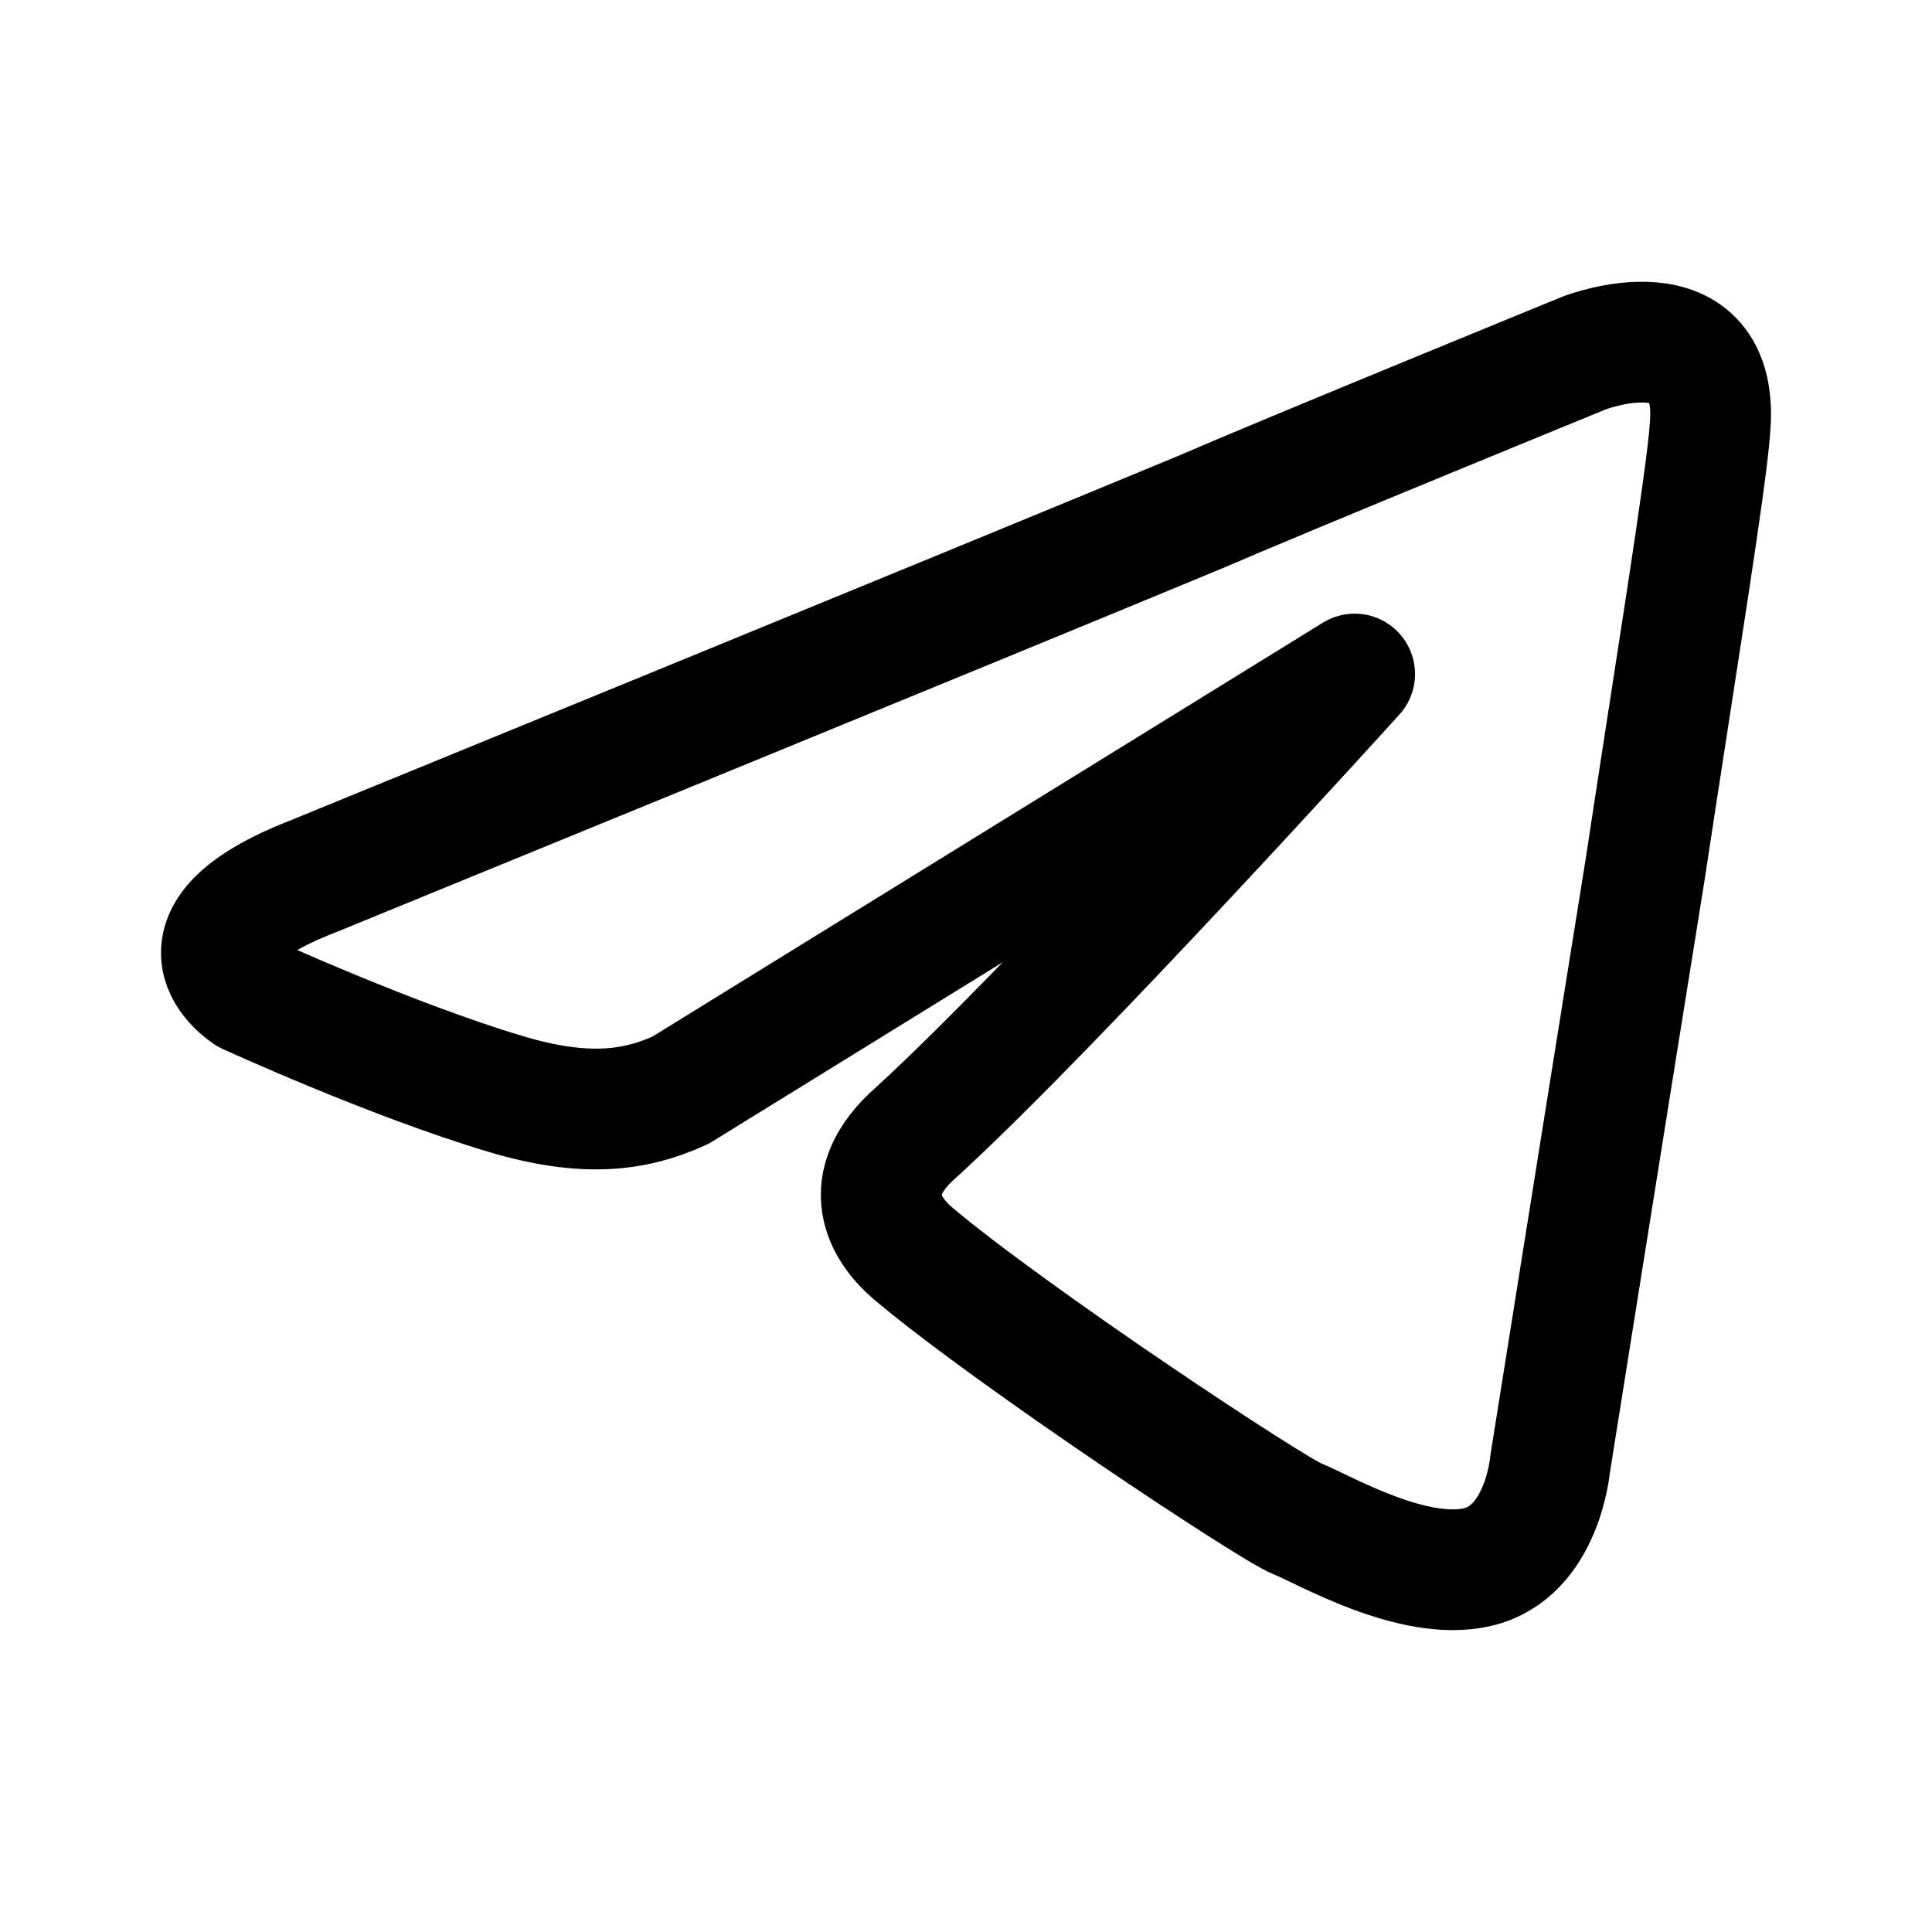 <svg xmlns="http://www.w3.org/2000/svg" width="192" height="192" fill="none" viewBox="0 0 192 192"><path stroke="#000" stroke-linejoin="round" stroke-width="12" d="M31.072 87.11s65.458-26.771 88.16-36.197c8.702-3.77 38.215-15.837 38.215-15.837s13.621-5.277 12.486 7.541c-.379 5.279-3.406 23.754-6.433 43.738-4.54 28.279-9.459 59.196-9.459 59.196s-.756 8.672-7.188 10.18c-6.433 1.509-15.354-3.781-17.919-4.788-2.565-1.006-28.377-18.098-38.214-26.392-2.65-2.263-5.676-6.788.378-12.066 13.621-12.442 43.526-45.5 43.526-45.5l-66.985 41.352c-4.64 2.13-9.64 2.698-17.404.377-11.351-3.393-25.594-9.917-25.594-9.917s-9.08-5.656 6.433-11.688h-.002Z"/></svg>